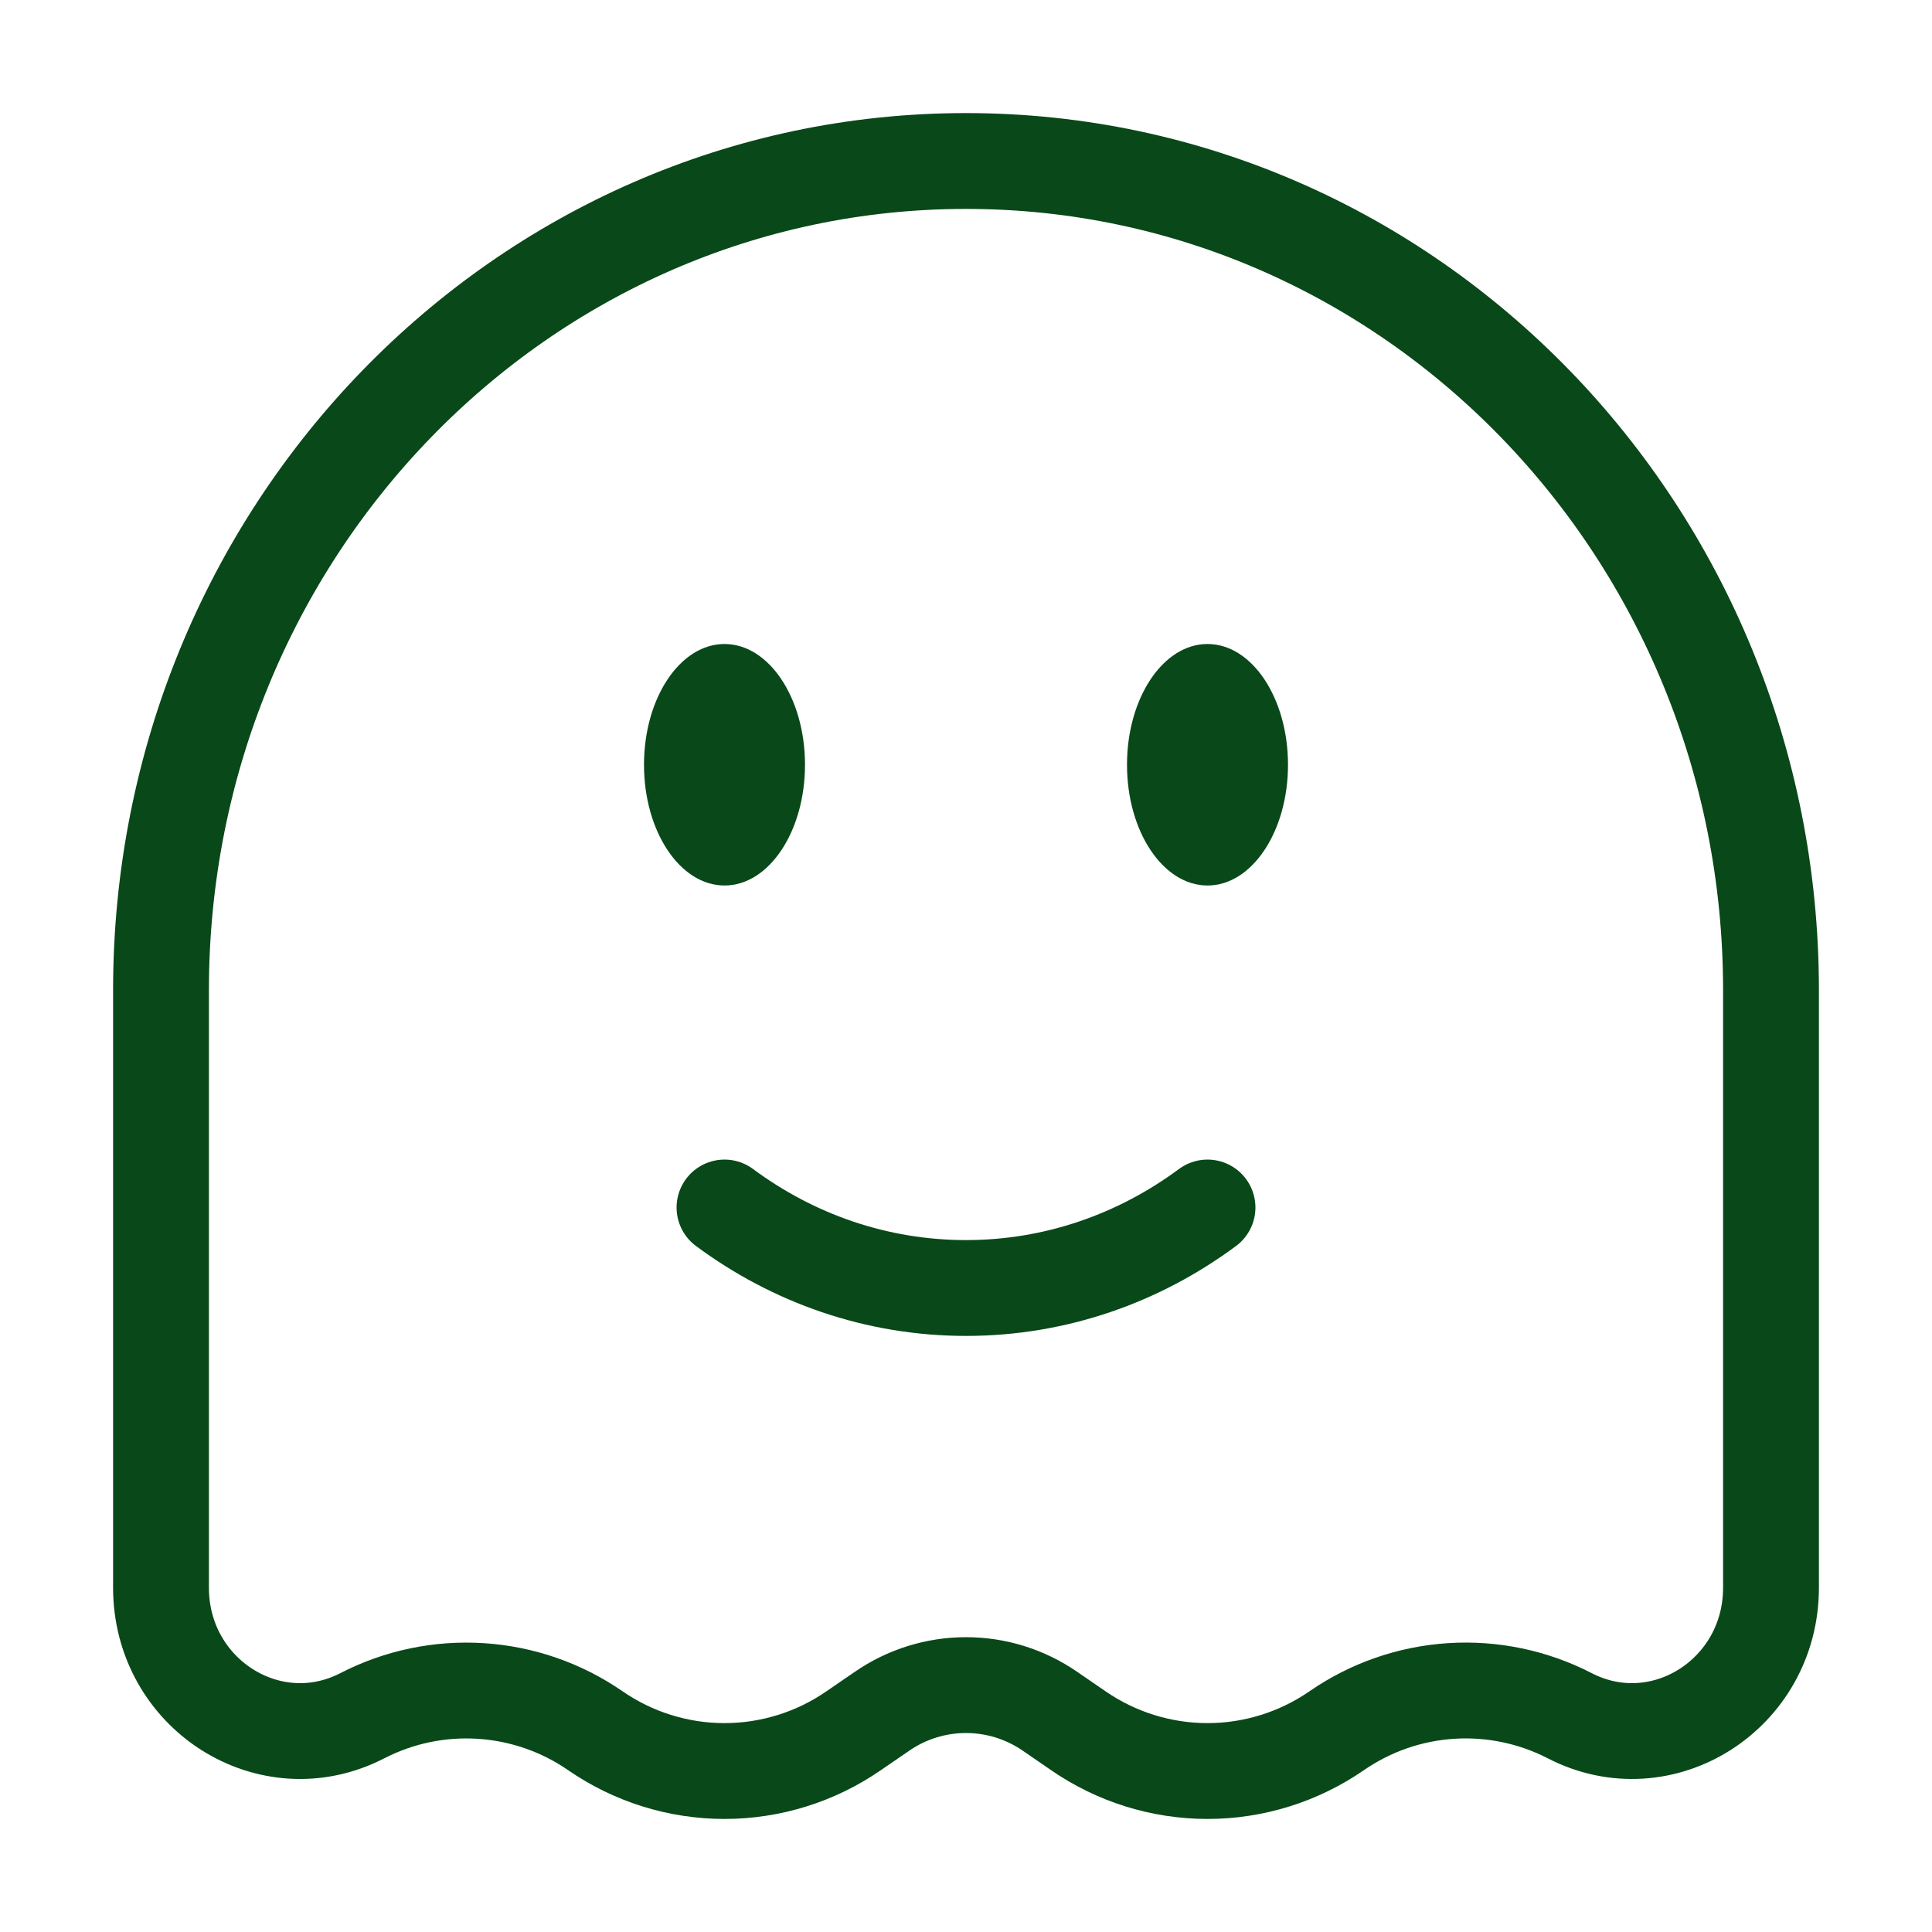 <svg width="63" height="63" viewBox="0 0 63 63" fill="none" xmlns="http://www.w3.org/2000/svg">
<path d="M23.625 39.375C25.856 41.029 28.573 42 31.5 42C34.427 42 37.144 41.029 39.375 39.375" stroke="#094819" stroke-width="3.125" stroke-linecap="round"/>
<path d="M39.375 28.875C40.825 28.875 42 27.112 42 24.938C42 22.763 40.825 21 39.375 21C37.925 21 36.75 22.763 36.75 24.938C36.75 27.112 37.925 28.875 39.375 28.875Z" fill="#094819"/>
<path d="M23.625 28.875C25.075 28.875 26.25 27.112 26.25 24.938C26.25 22.763 25.075 21 23.625 21C22.175 21 21 22.763 21 24.938C21 27.112 22.175 28.875 23.625 28.875Z" fill="#094819"/>
<path d="M57.75 51.773V32.29C57.75 17.351 45.998 5.25 31.5 5.25C17.002 5.25 5.25 17.357 5.25 32.288V51.773C5.25 55.243 8.796 57.501 11.812 55.949C13.005 55.334 14.342 55.054 15.681 55.141C17.02 55.227 18.311 55.675 19.415 56.438C20.652 57.292 22.121 57.751 23.625 57.751C25.129 57.751 26.598 57.292 27.835 56.438L28.762 55.802C29.567 55.247 30.522 54.949 31.5 54.949C32.478 54.949 33.433 55.247 34.238 55.802L35.164 56.438C36.402 57.292 37.871 57.751 39.375 57.751C40.879 57.751 42.348 57.292 43.586 56.438C44.69 55.674 45.981 55.226 47.32 55.14C48.66 55.054 49.997 55.334 51.19 55.949C54.204 57.501 57.75 55.243 57.75 51.773Z" stroke="#094819" stroke-width="3.125"/>
</svg>
